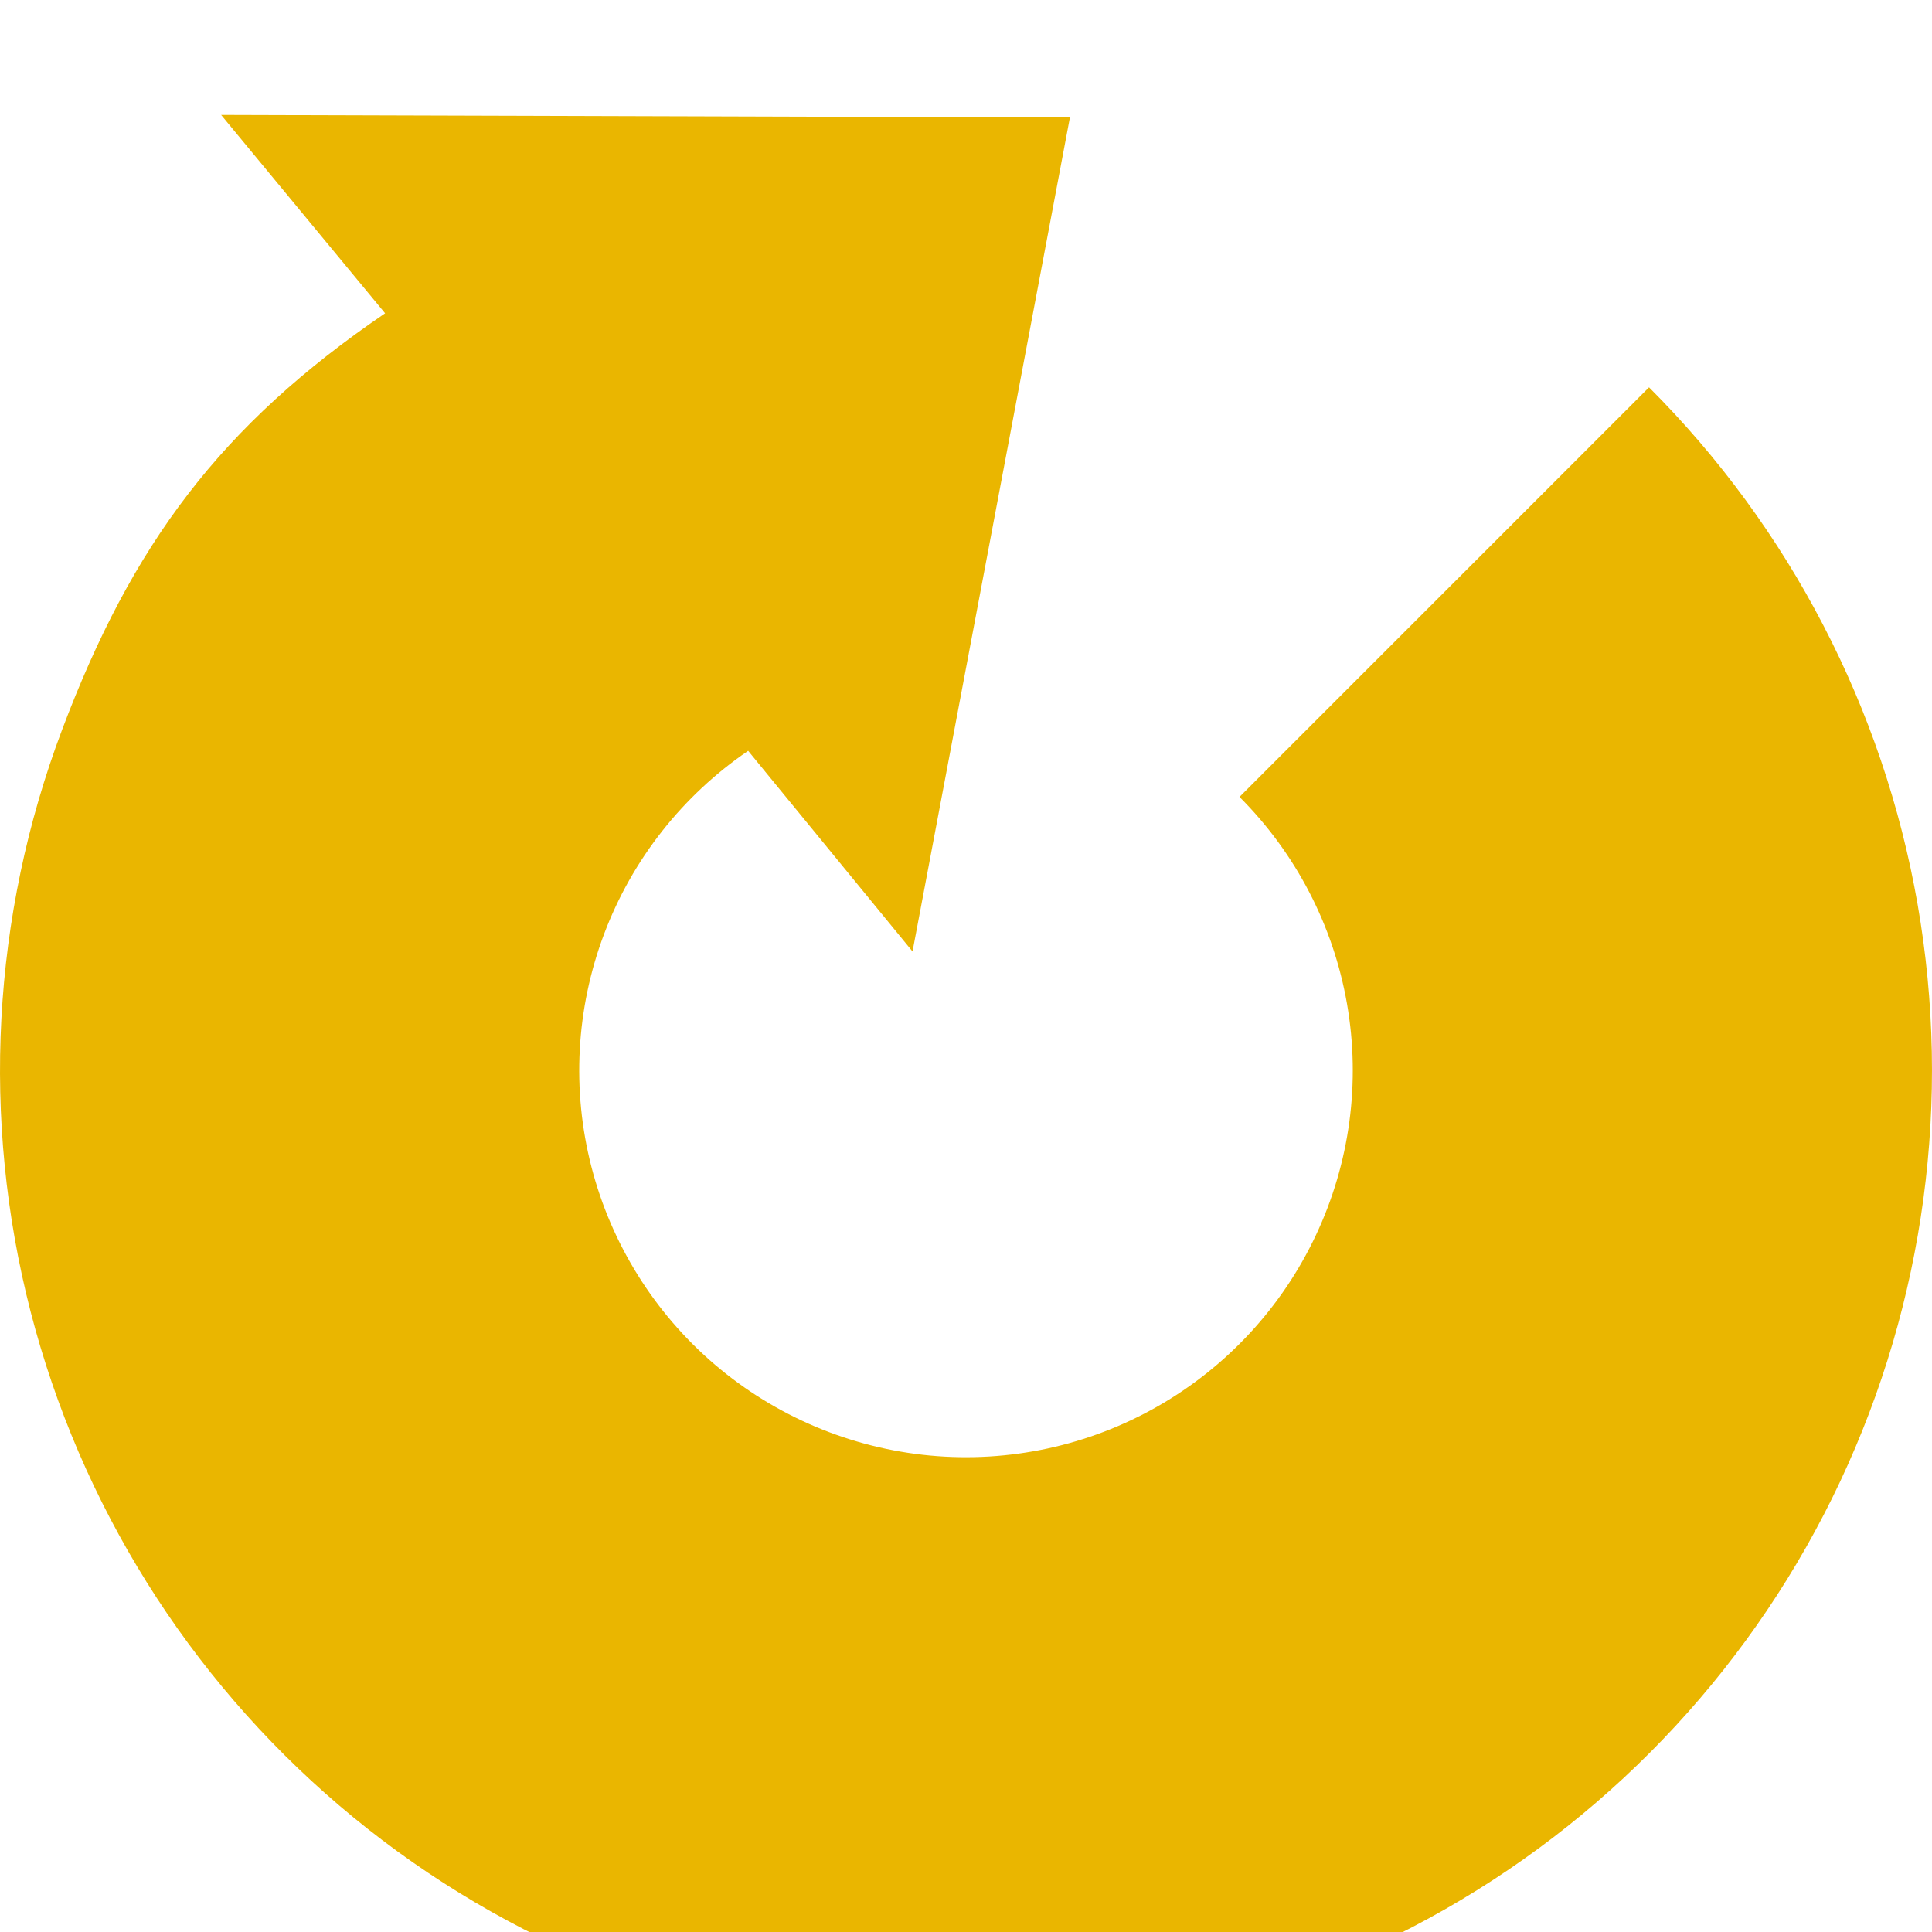 <svg width="37" height="37" viewBox="0 0 37 37" fill="none" xmlns="http://www.w3.org/2000/svg" shape-rendering="geometricPrecision">
<g filter="url(#filter0_i)">
<path d="M31.581 5.418C34.273 8.11 36.069 11.566 36.724 15.316C37.379 19.066 36.861 22.926 35.242 26.371C33.622 29.816 30.98 32.677 27.674 34.565C24.369 36.453 20.561 37.275 16.771 36.919C12.982 36.563 9.394 35.047 6.497 32.578C3.601 30.108 1.536 26.805 0.586 23.119C-0.364 19.433 -0.155 15.543 1.187 11.981C2.528 8.419 4.23 6.144 7.375 4L4.235 0.201L20.49 0.25L17.476 16.222L14.328 12.379C13.069 13.238 12.105 14.463 11.568 15.89C11.031 17.316 10.947 18.873 11.327 20.349C11.708 21.825 12.534 23.148 13.694 24.137C14.854 25.125 16.291 25.732 17.808 25.875C19.325 26.017 20.85 25.688 22.173 24.932C23.497 24.176 24.555 23.031 25.203 21.651C25.852 20.272 26.059 18.727 25.797 17.225C25.535 15.724 24.816 14.34 23.738 13.262L31.581 5.418Z" fill="#EAB600"/>
</g>
<defs>
<filter id="filter0_i" x="0" y="0.201" width="37" height="36.799" filterUnits="userSpaceOnUse" color-interpolation-filters="sRGB">
<feFlood flood-opacity="0" result="BackgroundImageFix"/>
<feBlend mode="normal" in="SourceGraphic" in2="BackgroundImageFix" result="shape"/>
<feColorMatrix in="SourceAlpha" type="matrix" values="0 0 0 0 0 0 0 0 0 0 0 0 0 0 0 0 0 0 127 0" result="hardAlpha"/>
<feOffset dy="2"/>
<feComposite in2="hardAlpha" operator="arithmetic" k2="-1" k3="1"/>
<feColorMatrix type="matrix" values="0 0 0 0 0.584 0 0 0 0 0.459 0 0 0 0 0 0 0 0 1 0"/>
<feBlend mode="normal" in2="shape" result="effect1_innerShadow"/>
</filter>
</defs>
</svg>
